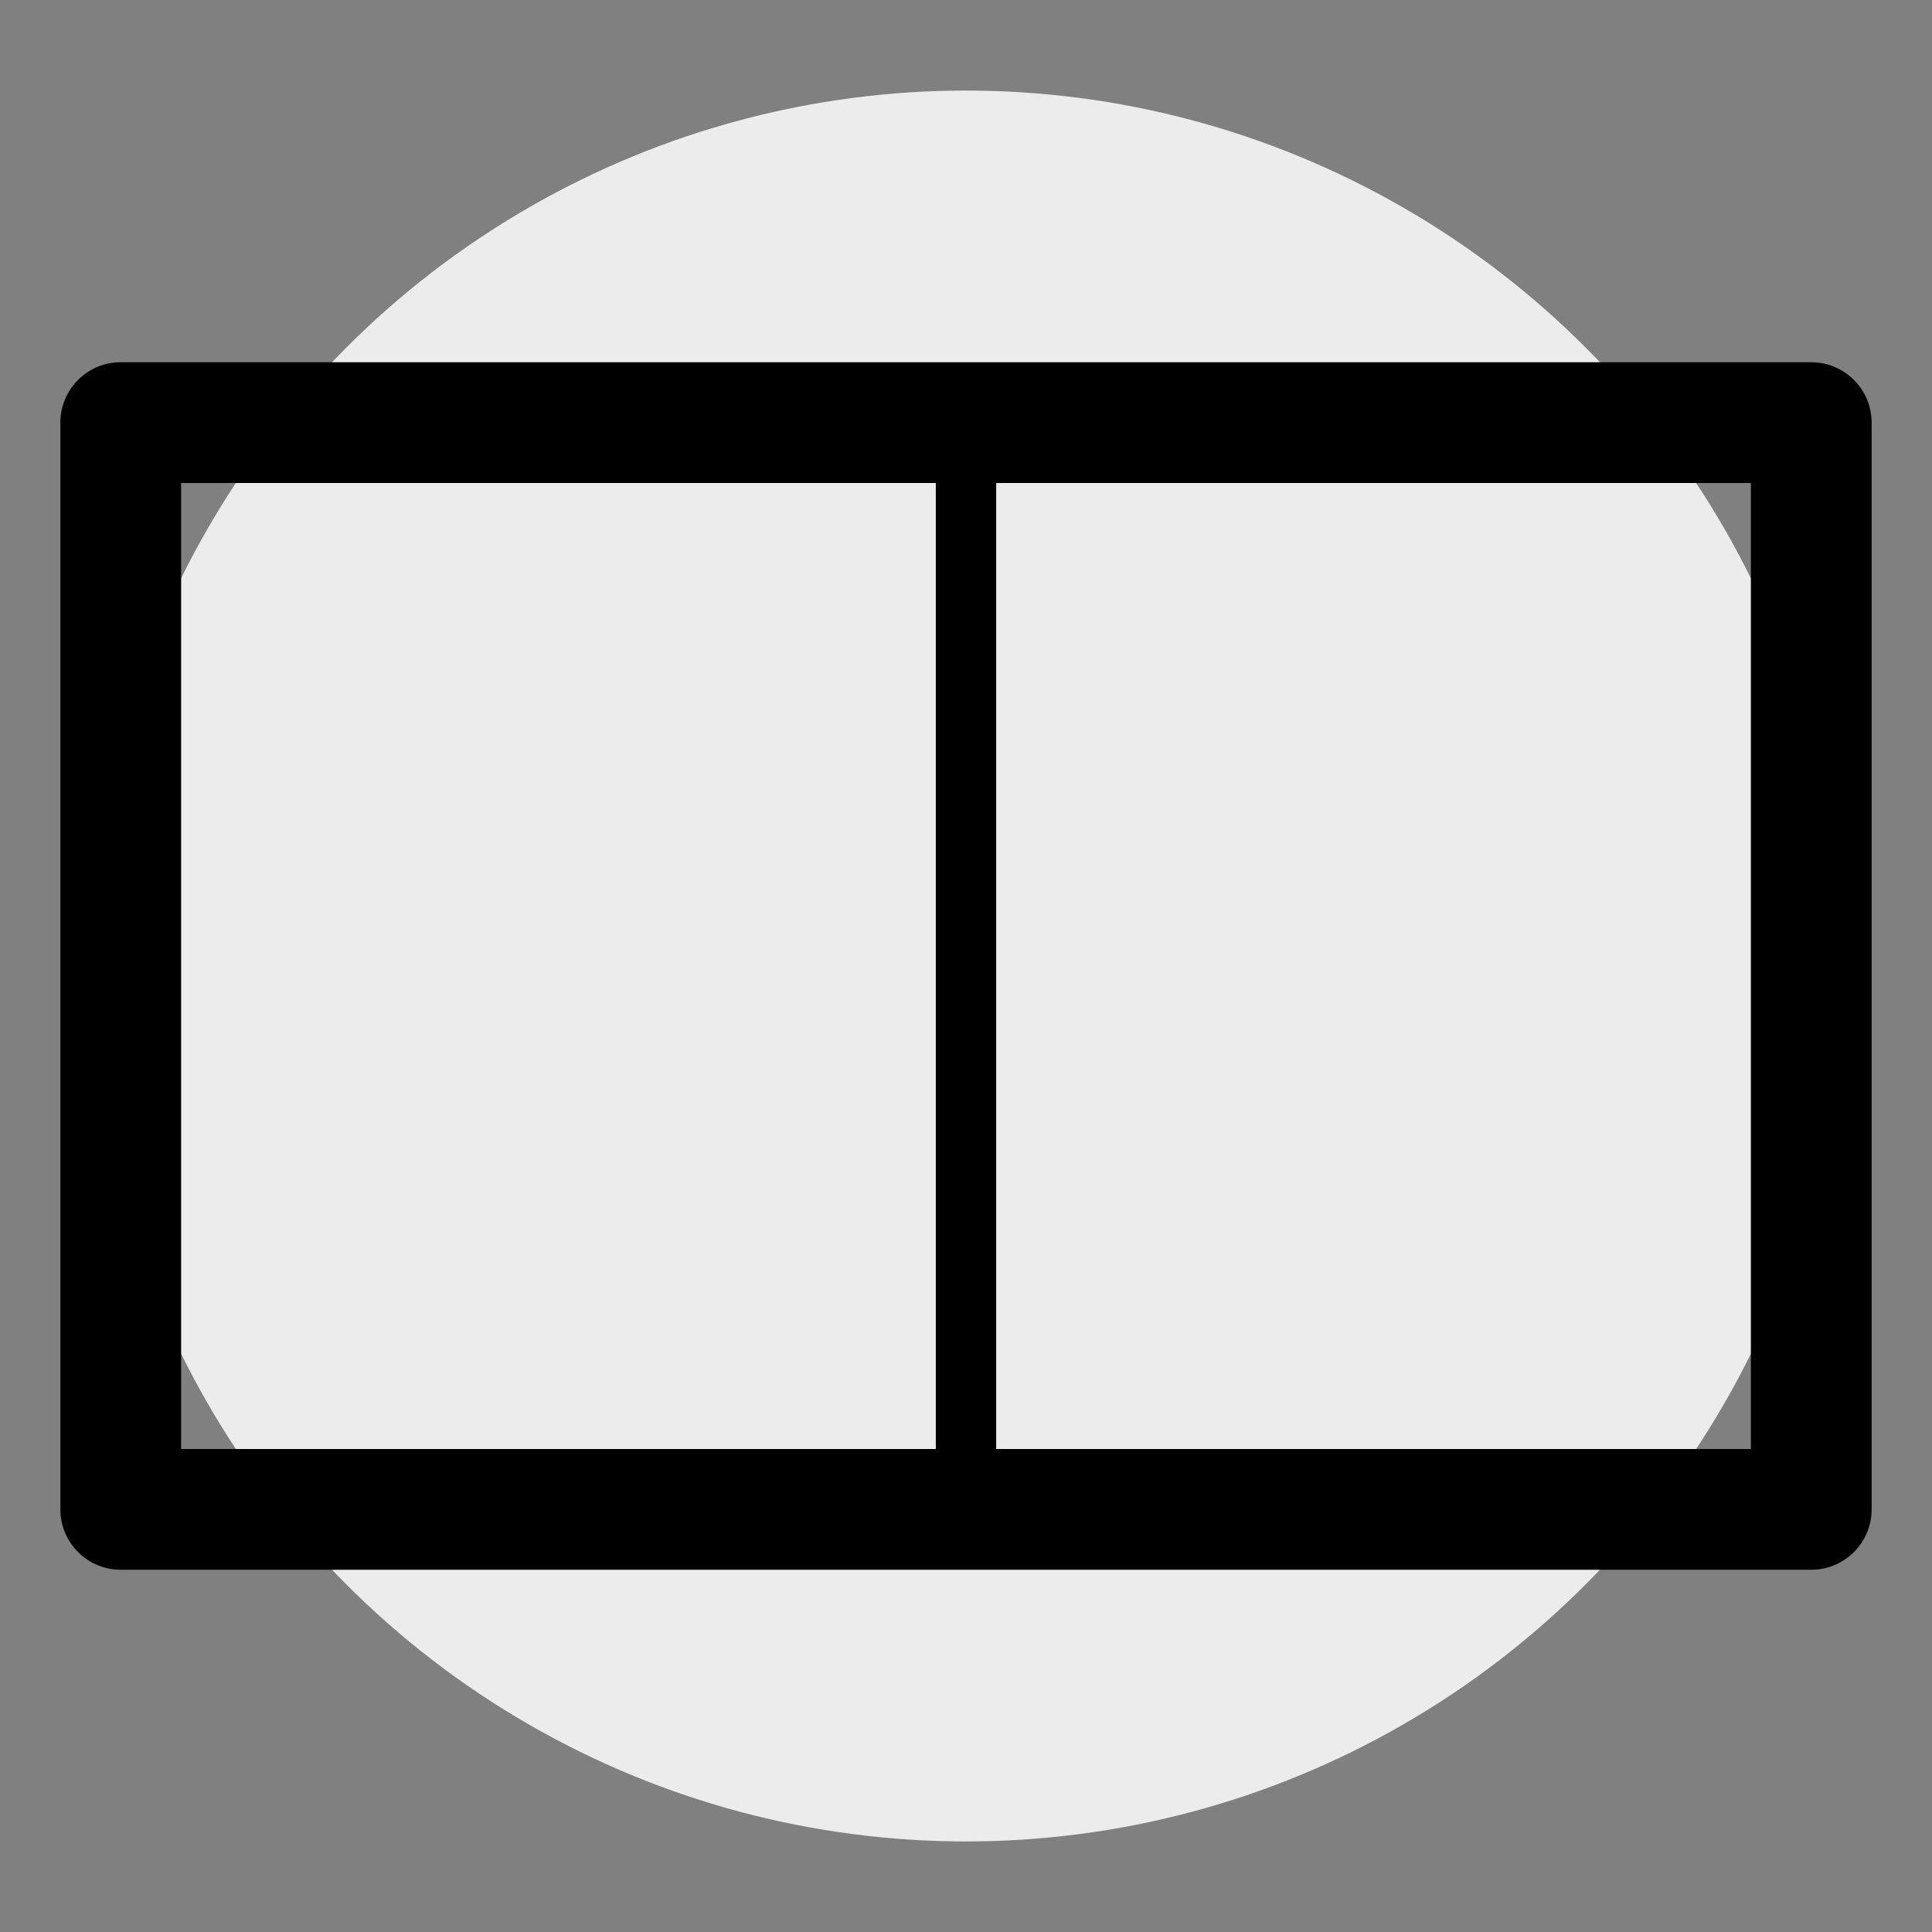 <svg xmlns="http://www.w3.org/2000/svg" width="32" height="32" viewBox="0 0 32 32"><rect x="0" y="0" width="32" height="32" fill="#808080" stroke="none"/><defs><style>.cls-1{fill:#ececec;}.cls-2{fill:none;stroke:#000;stroke-miterlimit:10;}</style></defs><title>df</title><g id="Layer_35" data-name="Layer 35"><circle class="cls-1" cx="16" cy="16" r="14.5"/><line class="cls-2" x1="16" y1="6.5" x2="16" y2="25.5"/><path d="M30,26H2a1,1,0,0,1-1-1V7A1,1,0,0,1,2,6H30a1,1,0,0,1,1,1V25A1,1,0,0,1,30,26ZM3,24H29V8H3Z"/></g></svg>